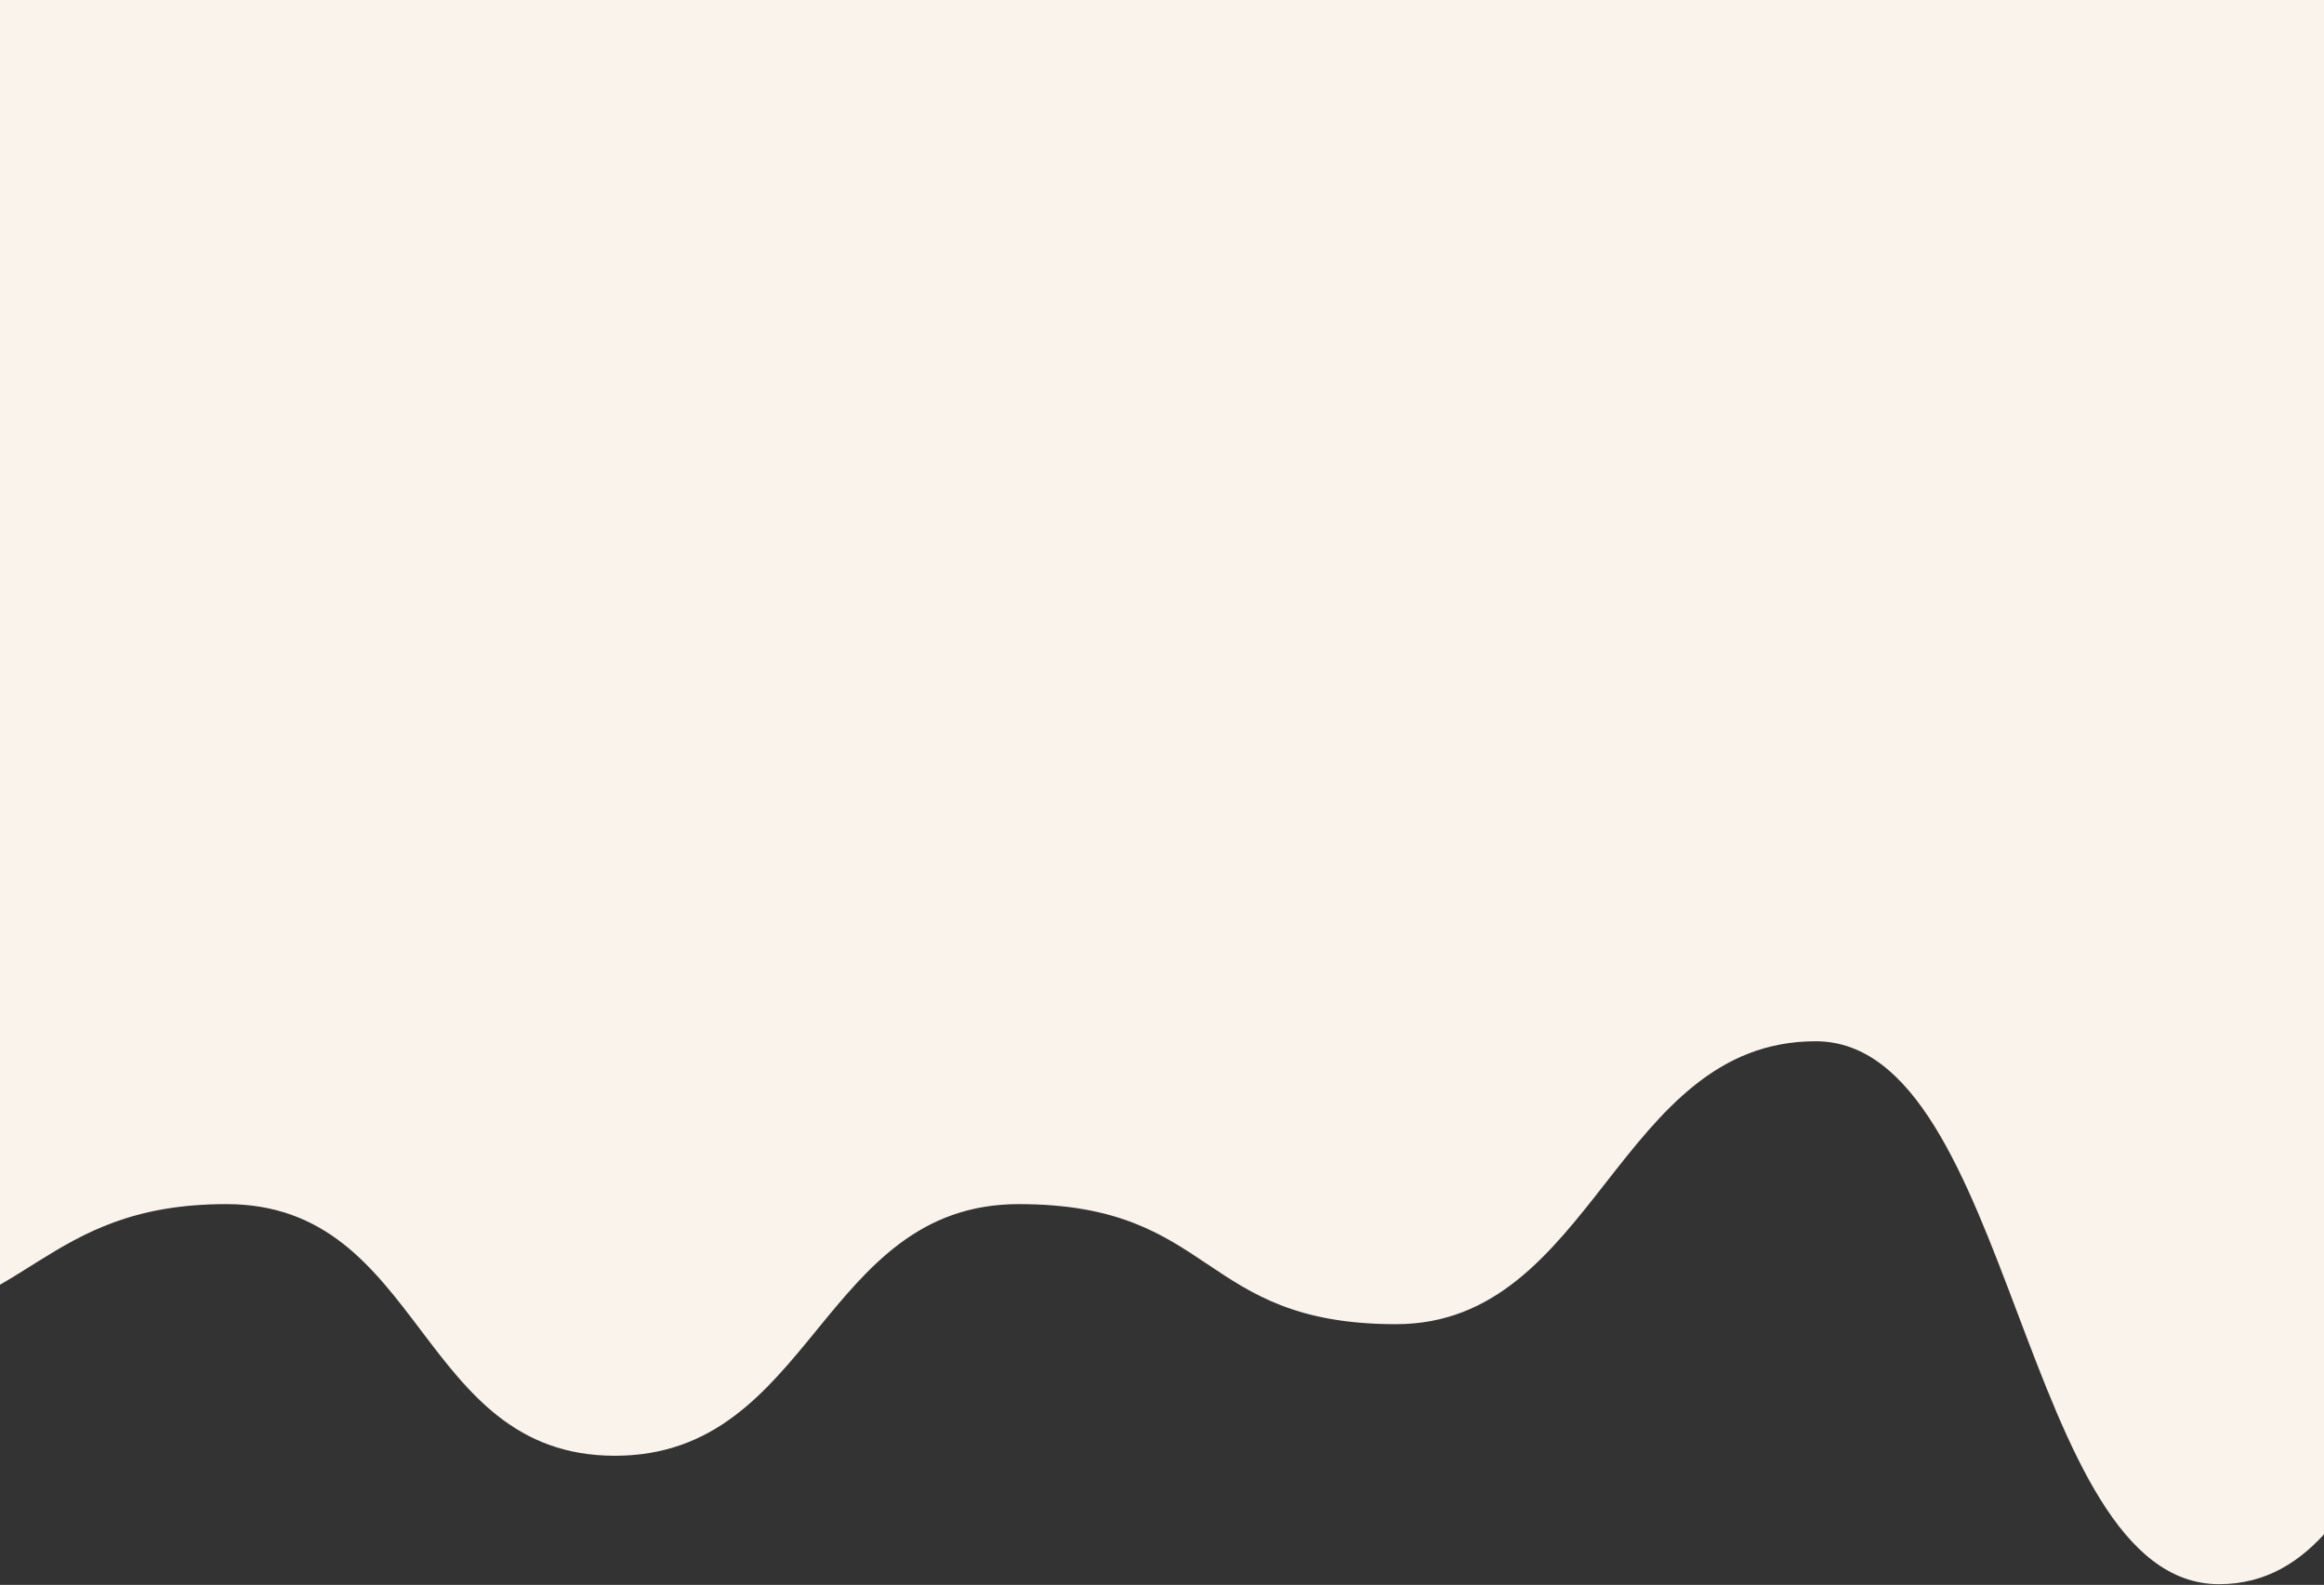 <svg width="1440" height="982" viewBox="0 0 1440 982" fill="none" xmlns="http://www.w3.org/2000/svg">
<rect x="0" y="0" width="1440" height="982" fill="#333333" stroke="none"/>
<path d="M1593 729.642V747.827C1489.23 760.45 1491.01 981.573 1375 981.573C1252.24 981.573 1247.77 645.174 1125 645.174C1002.23 645.174 987.756 820.475 865 820.475C742.244 820.475 753.999 746.081 631.243 746.081C508.486 746.081 503.745 902 381 902C258.255 902 262.973 746.081 140.217 746.081C25.847 746.081 16.873 816.644 -83 820.475V708.552L-82.149 708.104V0H1592.44V645.174C1592.62 645.174 1592.8 645.174 1592.99 645.174V672.552C1592.8 672.861 1592.62 673.154 1592.44 673.464V696.423C1592.61 696.485 1592.8 696.547 1592.99 696.608V721.731C1592.8 721.777 1592.61 721.824 1592.44 721.855V729.503C1592.61 729.549 1592.8 729.595 1592.99 729.642H1593Z" fill="#FAF3EB"/>
</svg>
